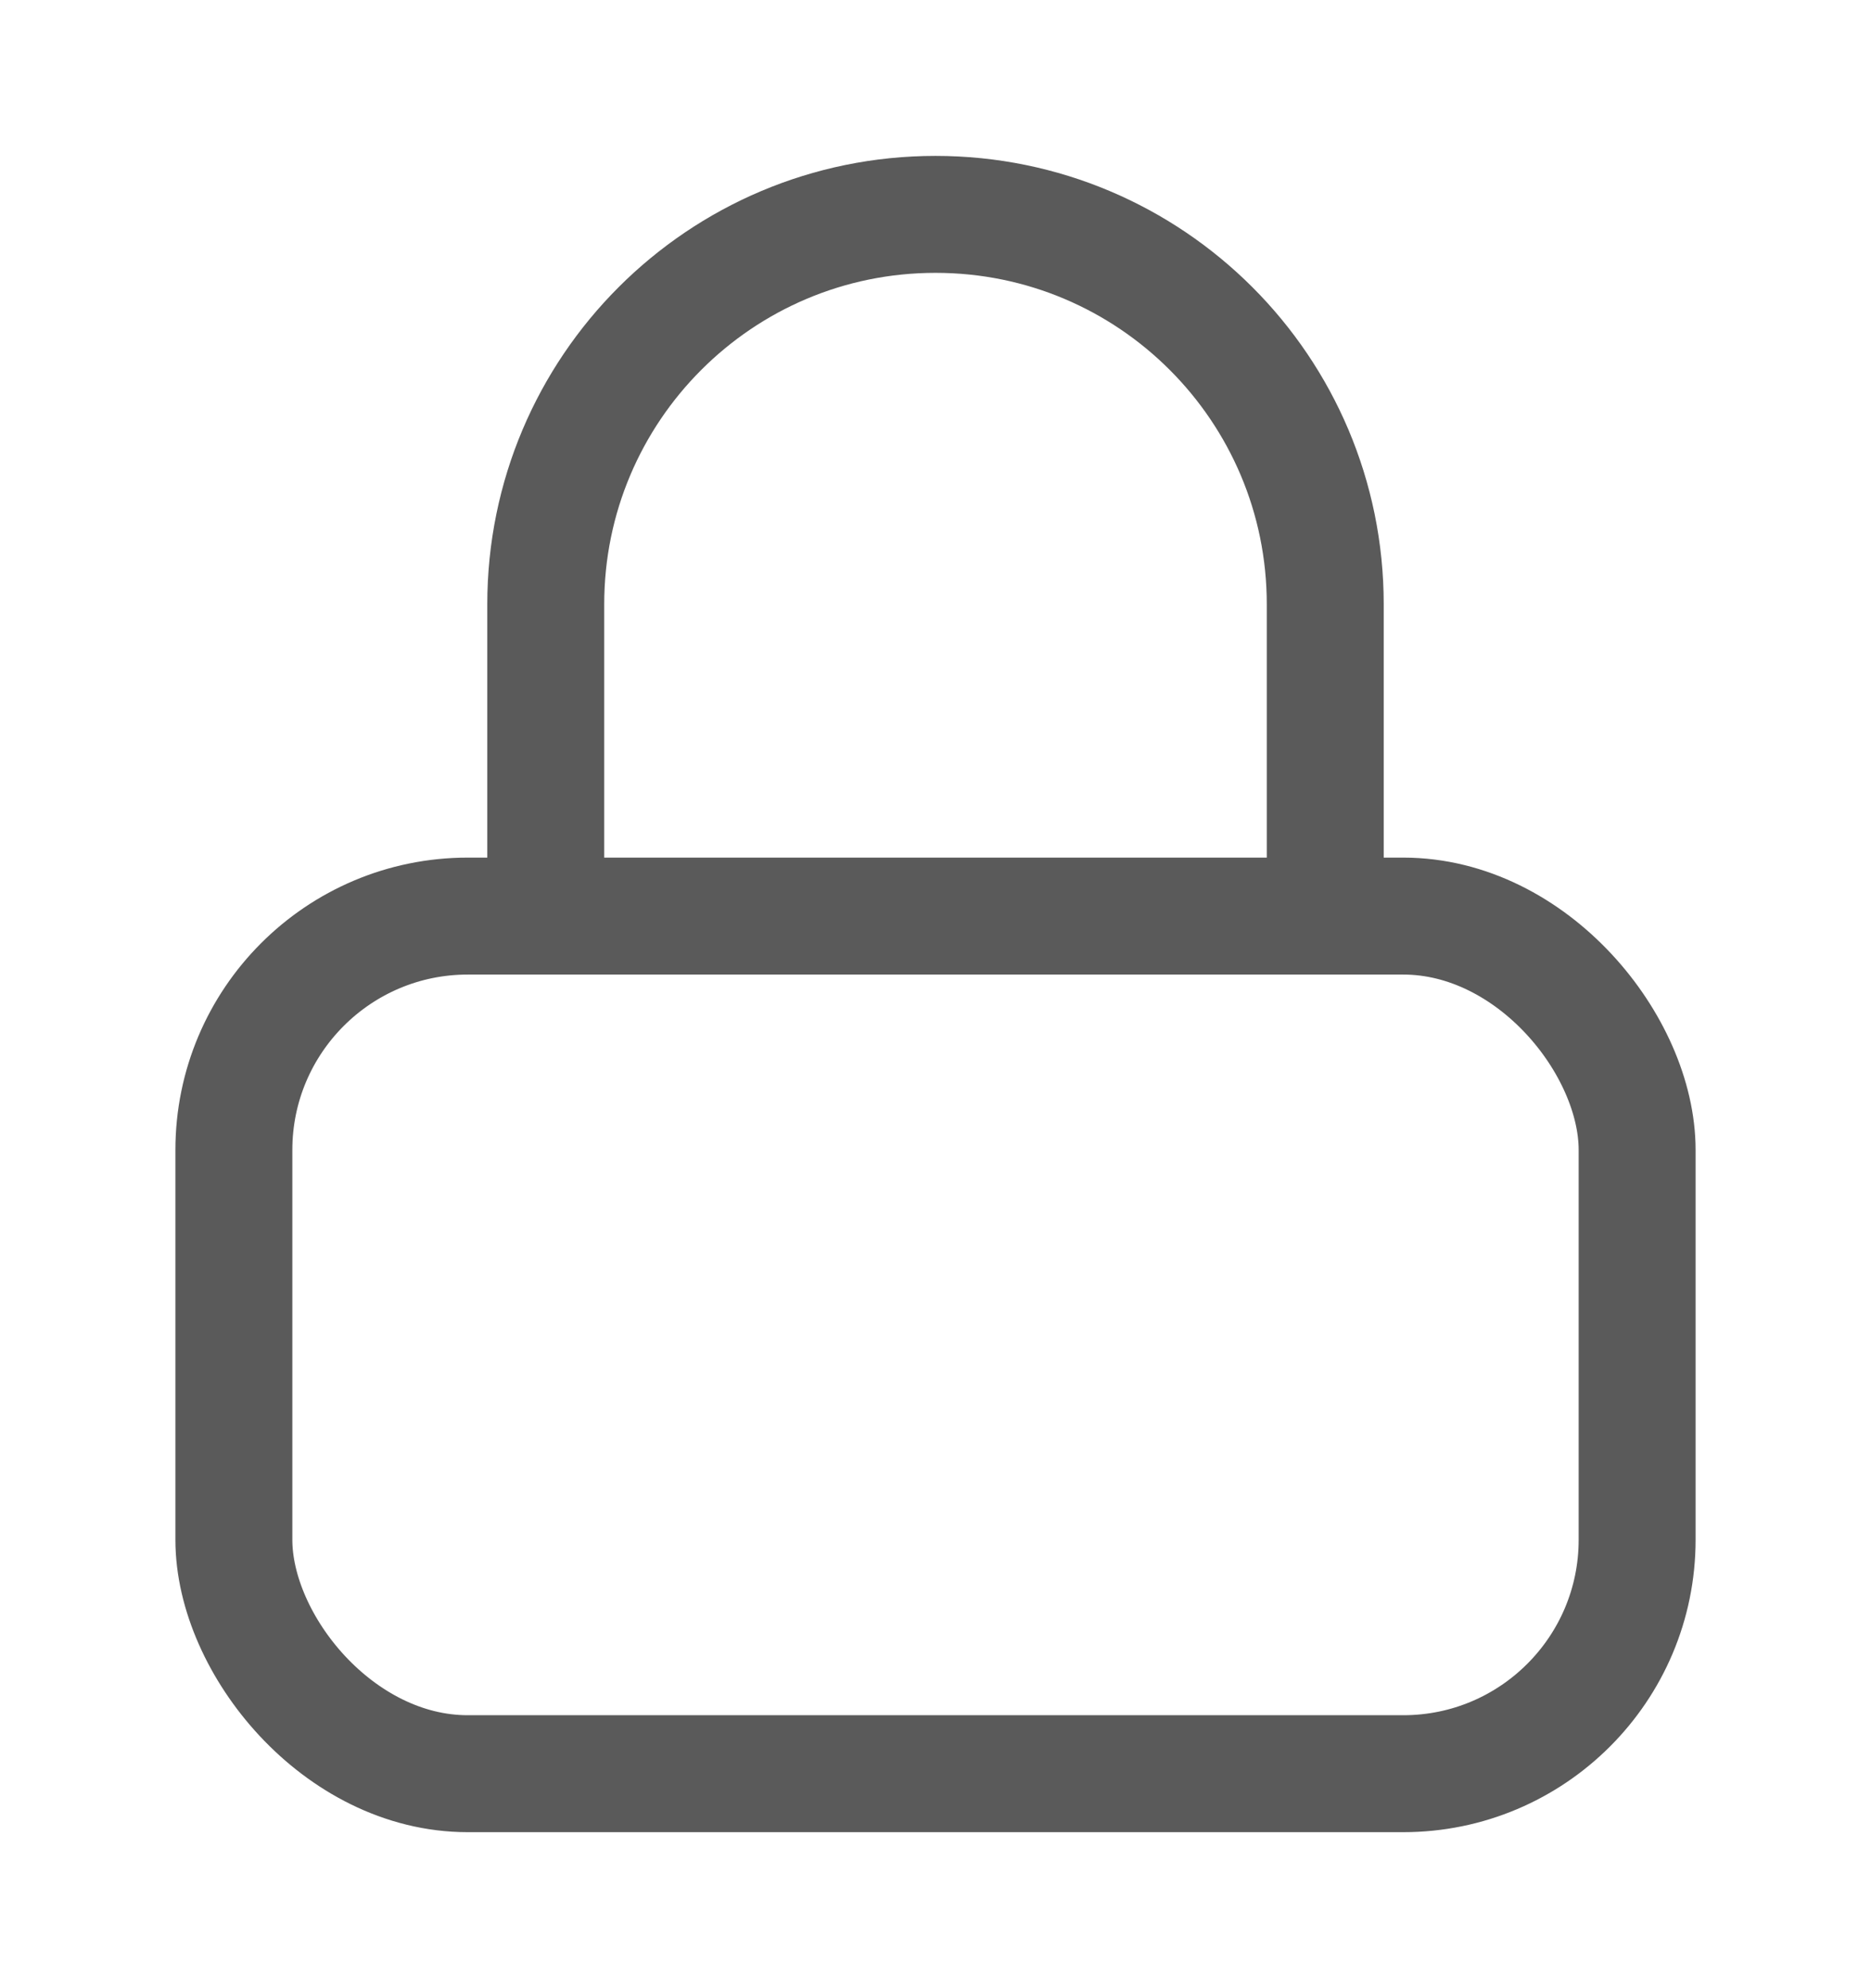 <svg width="16" height="17" viewBox="0 0 16 17" fill="none" xmlns="http://www.w3.org/2000/svg">
<rect x="2" y="7.833" width="12" height="7.333" rx="2" stroke="#5A5A5A" stroke-linejoin="round"/>
<path d="M4.667 7.833V5.167C4.667 3.326 6.159 1.833 8 1.833C9.841 1.833 11.333 3.326 11.333 5.167V7.833" stroke="#5A5A5A" stroke-linecap="round" stroke-linejoin="round"/>
</svg>
